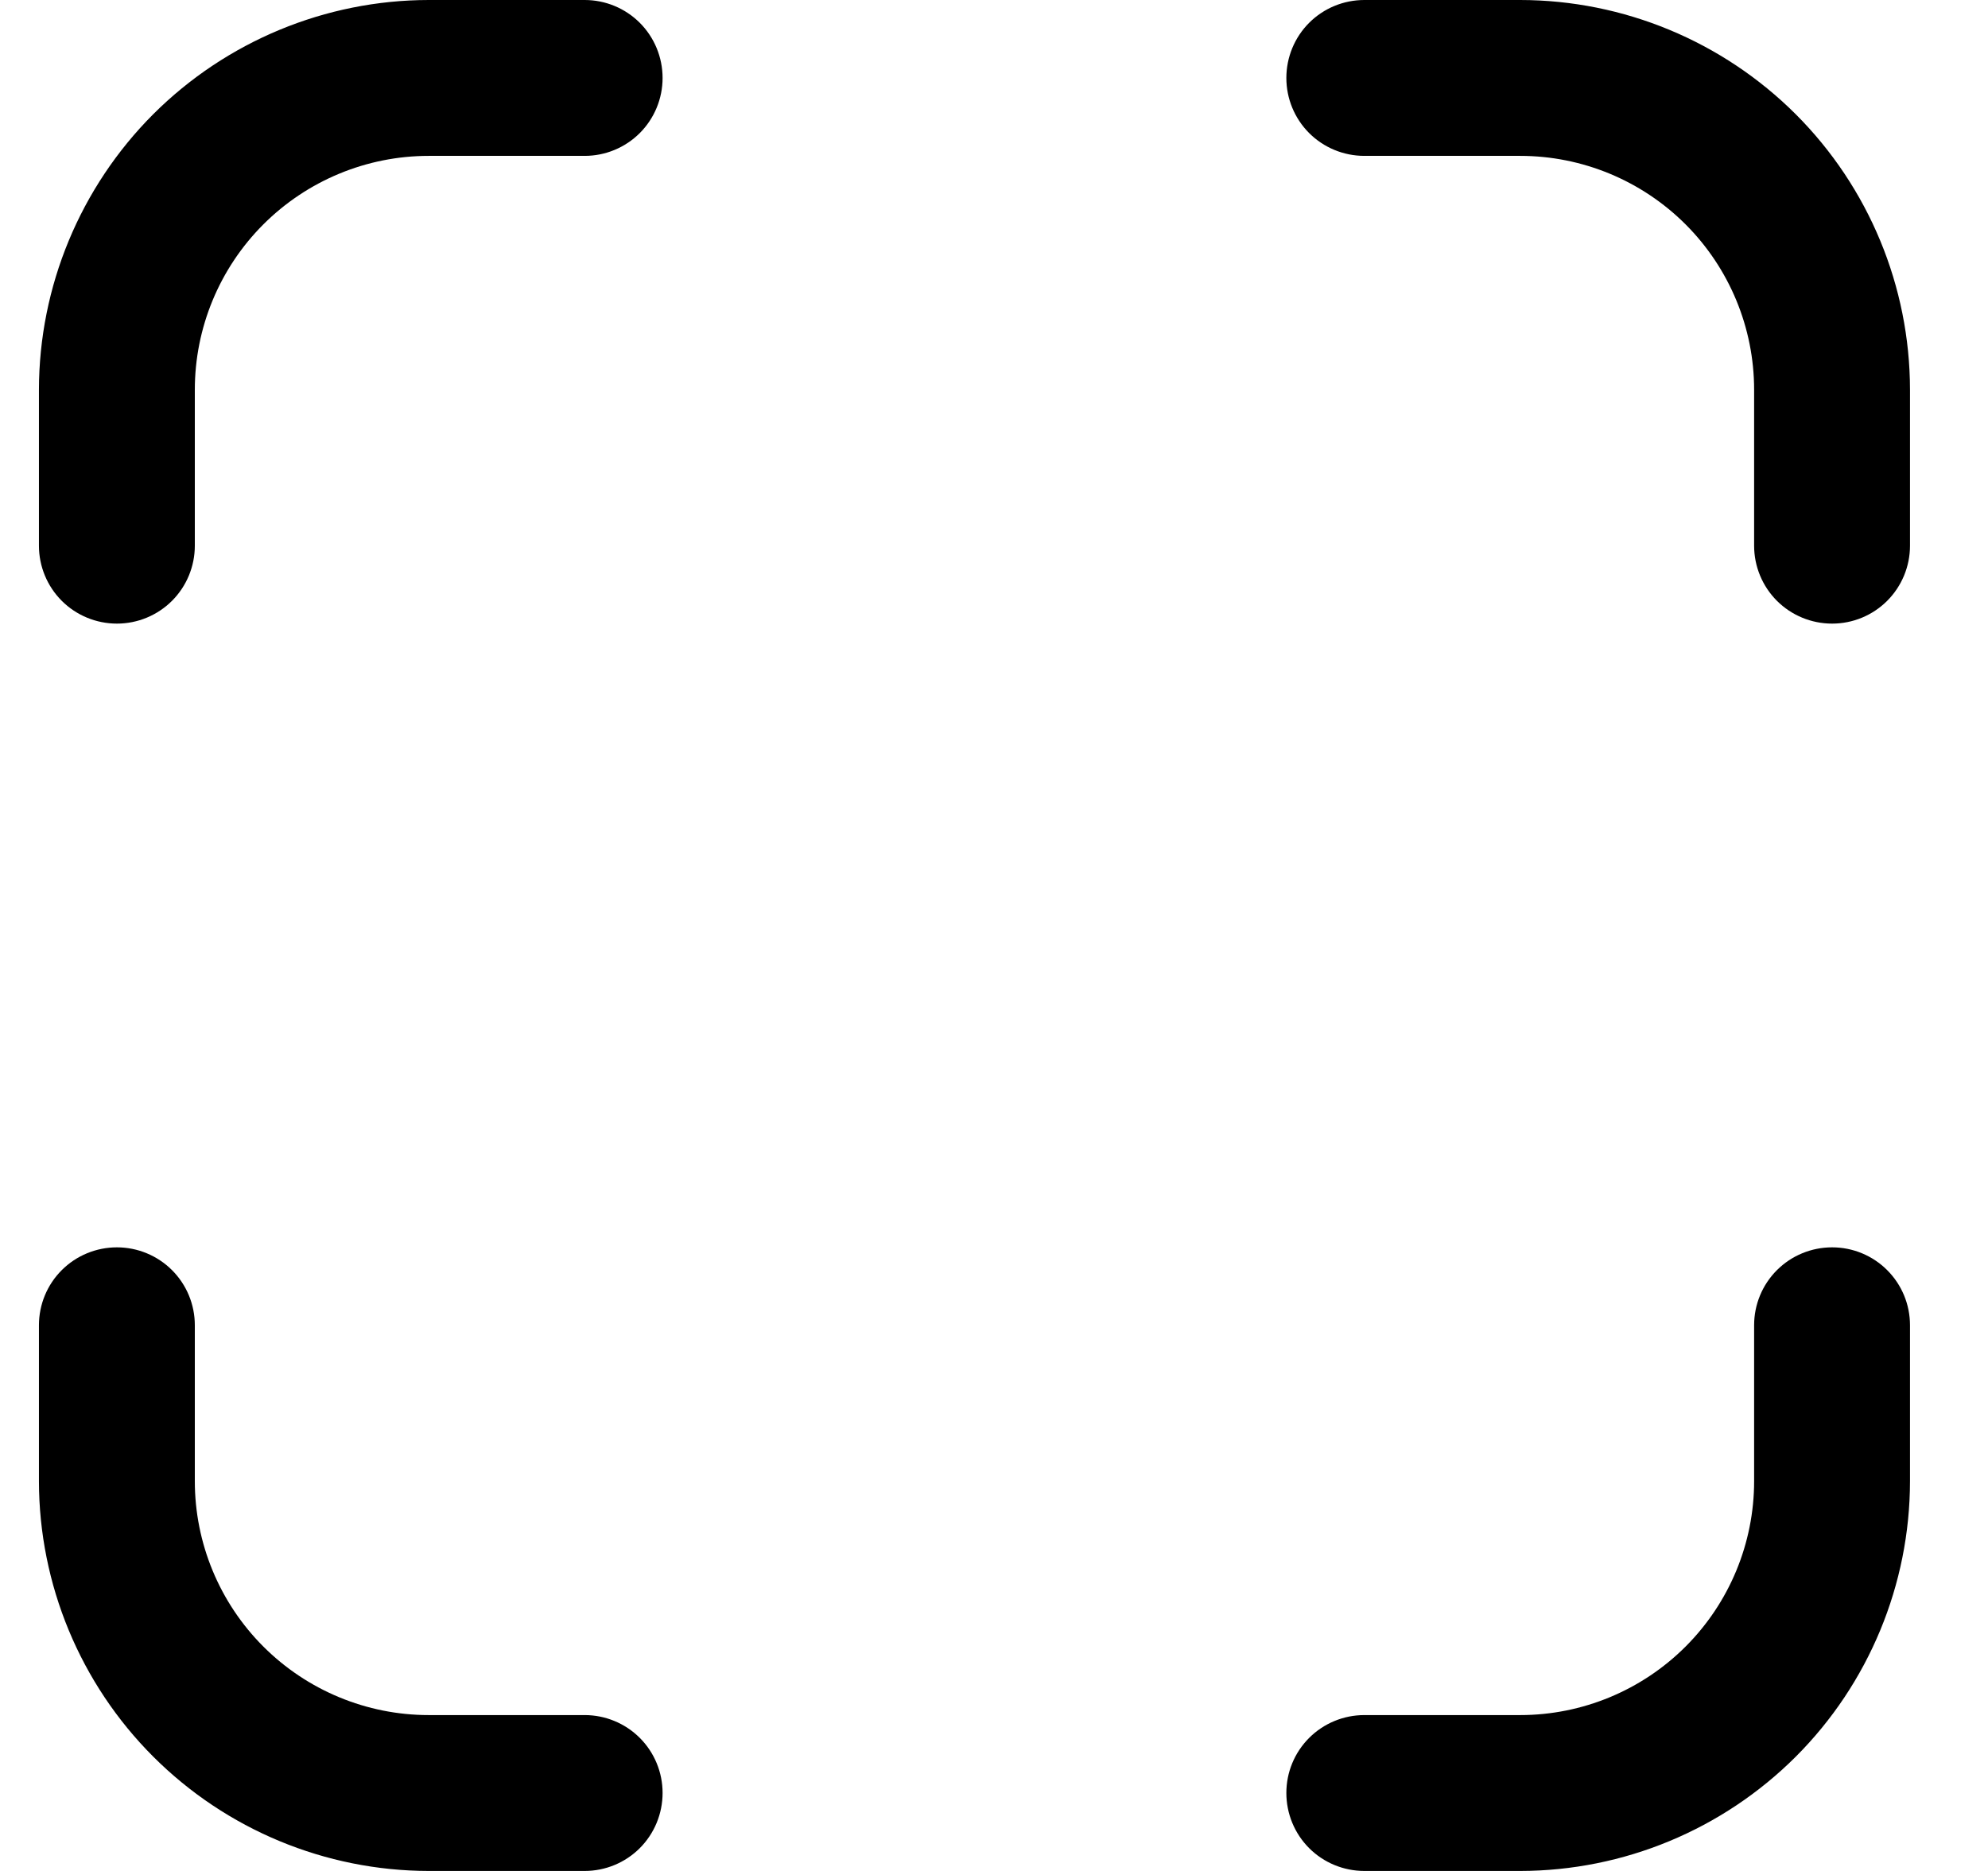 <svg width="17" height="16" viewBox="0 0 17 16" fill="none" xmlns="http://www.w3.org/2000/svg">
<g clip-path="url(#clip0_482_18100)">
<path d="M13 16H11.667C11.49 16 11.32 15.93 11.195 15.805C11.07 15.68 11 15.51 11 15.333C11 15.156 11.07 14.987 11.195 14.862C11.32 14.737 11.49 14.667 11.667 14.667H13C13.53 14.667 14.039 14.456 14.414 14.081C14.789 13.706 15 13.197 15 12.667V11.333C15 11.156 15.07 10.987 15.195 10.862C15.32 10.737 15.49 10.667 15.667 10.667C15.844 10.667 16.013 10.737 16.138 10.862C16.263 10.987 16.333 11.156 16.333 11.333V12.667C16.332 13.55 15.981 14.398 15.356 15.023C14.731 15.647 13.884 15.999 13 16Z" fill="black"/>
<path d="M1 5.333C0.823 5.333 0.653 5.263 0.528 5.138C0.403 5.013 0.333 4.843 0.333 4.667V3.333C0.334 2.45 0.686 1.602 1.31 0.977C1.935 0.353 2.783 0.001 3.666 0L5 0C5.176 0 5.346 0.07 5.471 0.195C5.596 0.32 5.666 0.49 5.666 0.667C5.666 0.843 5.596 1.013 5.471 1.138C5.346 1.263 5.176 1.333 5 1.333H3.666C3.136 1.333 2.627 1.544 2.252 1.919C1.877 2.294 1.666 2.803 1.666 3.333V4.667C1.666 4.843 1.596 5.013 1.471 5.138C1.346 5.263 1.176 5.333 1 5.333Z" fill="black"/>
<path d="M5 16H3.666C2.783 15.999 1.935 15.647 1.31 15.022C0.686 14.398 0.334 13.55 0.333 12.667L0.333 11.333C0.333 11.156 0.403 10.987 0.528 10.862C0.653 10.737 0.823 10.667 1 10.667C1.176 10.667 1.346 10.737 1.471 10.862C1.596 10.987 1.666 11.156 1.666 11.333V12.667C1.666 13.197 1.877 13.706 2.252 14.081C2.627 14.456 3.136 14.667 3.666 14.667H5C5.176 14.667 5.346 14.737 5.471 14.862C5.596 14.987 5.666 15.156 5.666 15.333C5.666 15.51 5.596 15.68 5.471 15.805C5.346 15.93 5.176 16 5 16Z" fill="black"/>
<path d="M15.667 5.333C15.49 5.333 15.32 5.263 15.195 5.138C15.07 5.013 15 4.843 15 4.667V3.333C15 2.803 14.789 2.294 14.414 1.919C14.039 1.544 13.53 1.333 13 1.333H11.667C11.49 1.333 11.32 1.263 11.195 1.138C11.07 1.013 11 0.843 11 0.667C11 0.49 11.07 0.32 11.195 0.195C11.32 0.07 11.49 0 11.667 0L13 0C13.884 0.001 14.731 0.353 15.356 0.977C15.981 1.602 16.332 2.45 16.333 3.333V4.667C16.333 4.843 16.263 5.013 16.138 5.138C16.013 5.263 15.844 5.333 15.667 5.333Z" fill="black"/>
</g>
<defs>
<clipPath id="clip0_482_18100">
<rect width="16" height="16" fill="white" transform="translate(0.333)"/>
</clipPath>
</defs>
</svg>
